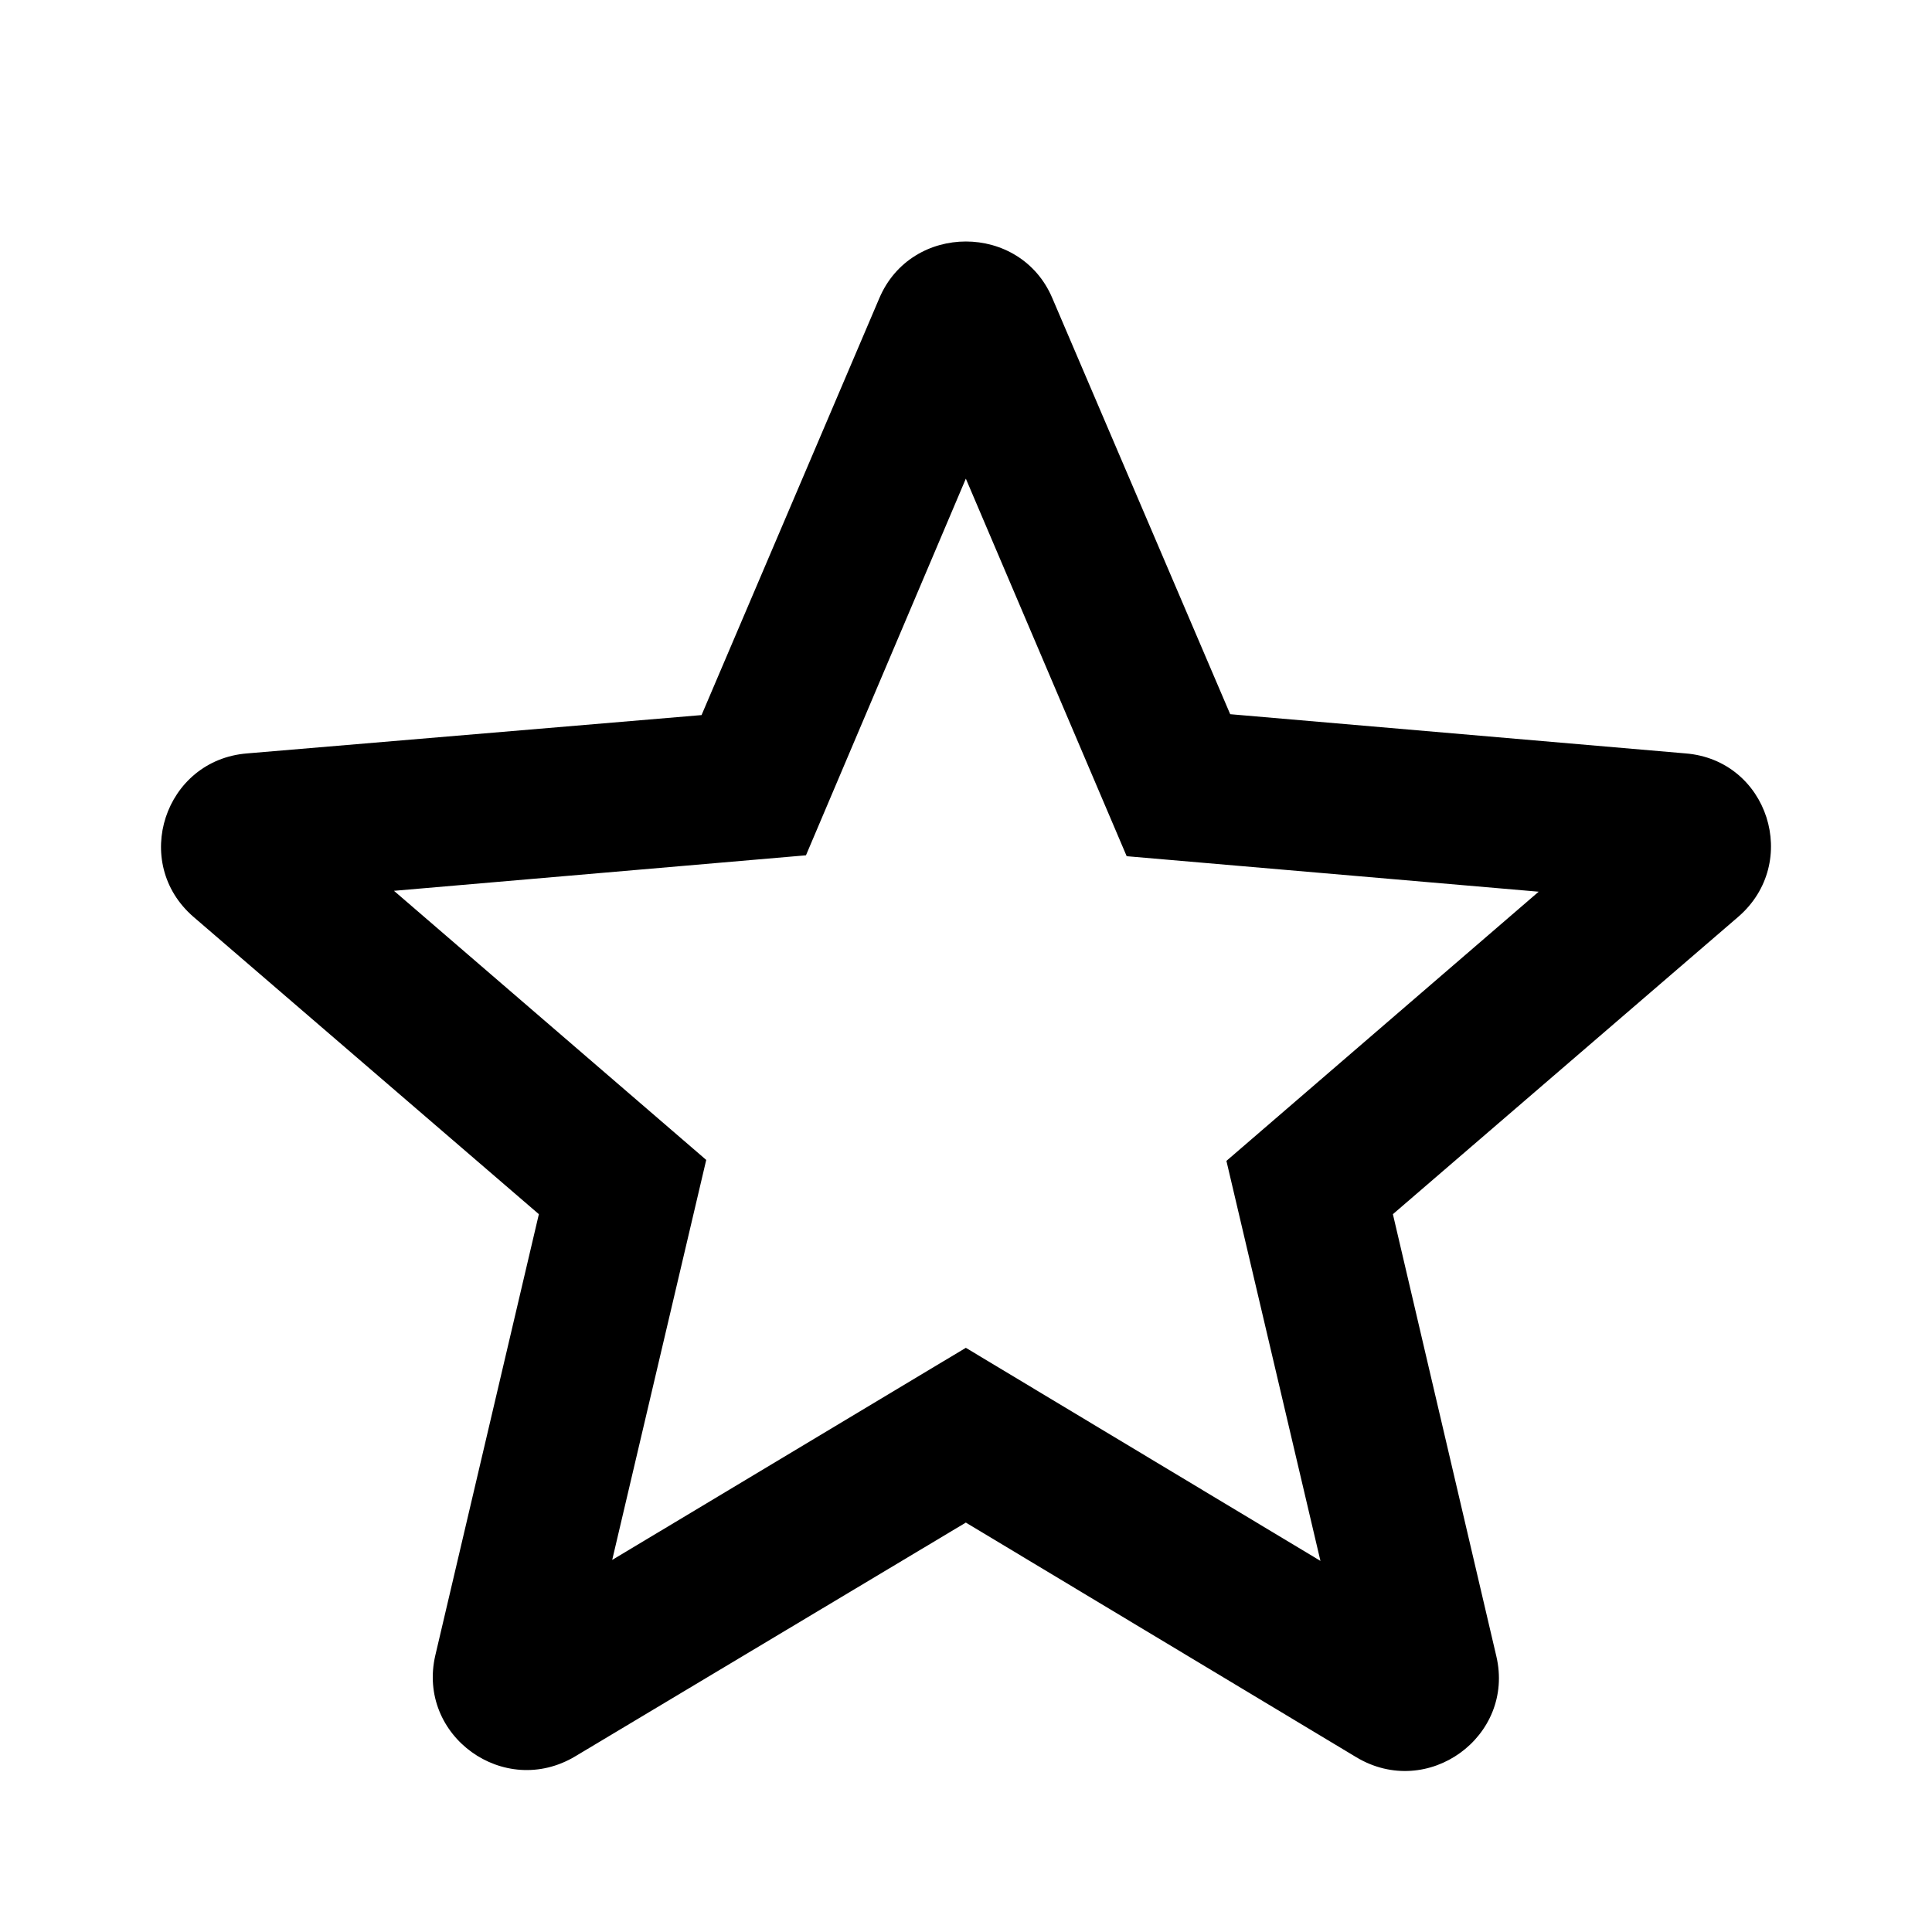 <svg width="24" height="24" viewBox="0 0 24 24" fill="purple" xmlns="http://www.w3.org/2000/svg">
<path d="M20.937 9.359L15.282 8.872L13.073 3.705C12.676 2.765 11.321 2.765 10.923 3.705L8.715 8.883L3.071 9.359C2.043 9.44 1.623 10.717 2.405 11.391L6.694 15.083L5.408 20.562C5.175 21.561 6.261 22.35 7.149 21.816L11.998 18.914L16.847 21.828C17.735 22.362 18.822 21.572 18.588 20.574L17.303 15.083L21.591 11.391C22.374 10.717 21.965 9.44 20.937 9.359ZM11.998 16.743L7.605 19.378L8.773 14.409L4.894 11.066L10.012 10.625L11.998 5.946L13.996 10.636L19.114 11.077L15.235 14.421L16.403 19.39L11.998 16.743Z" fill="black"/>
</svg>
